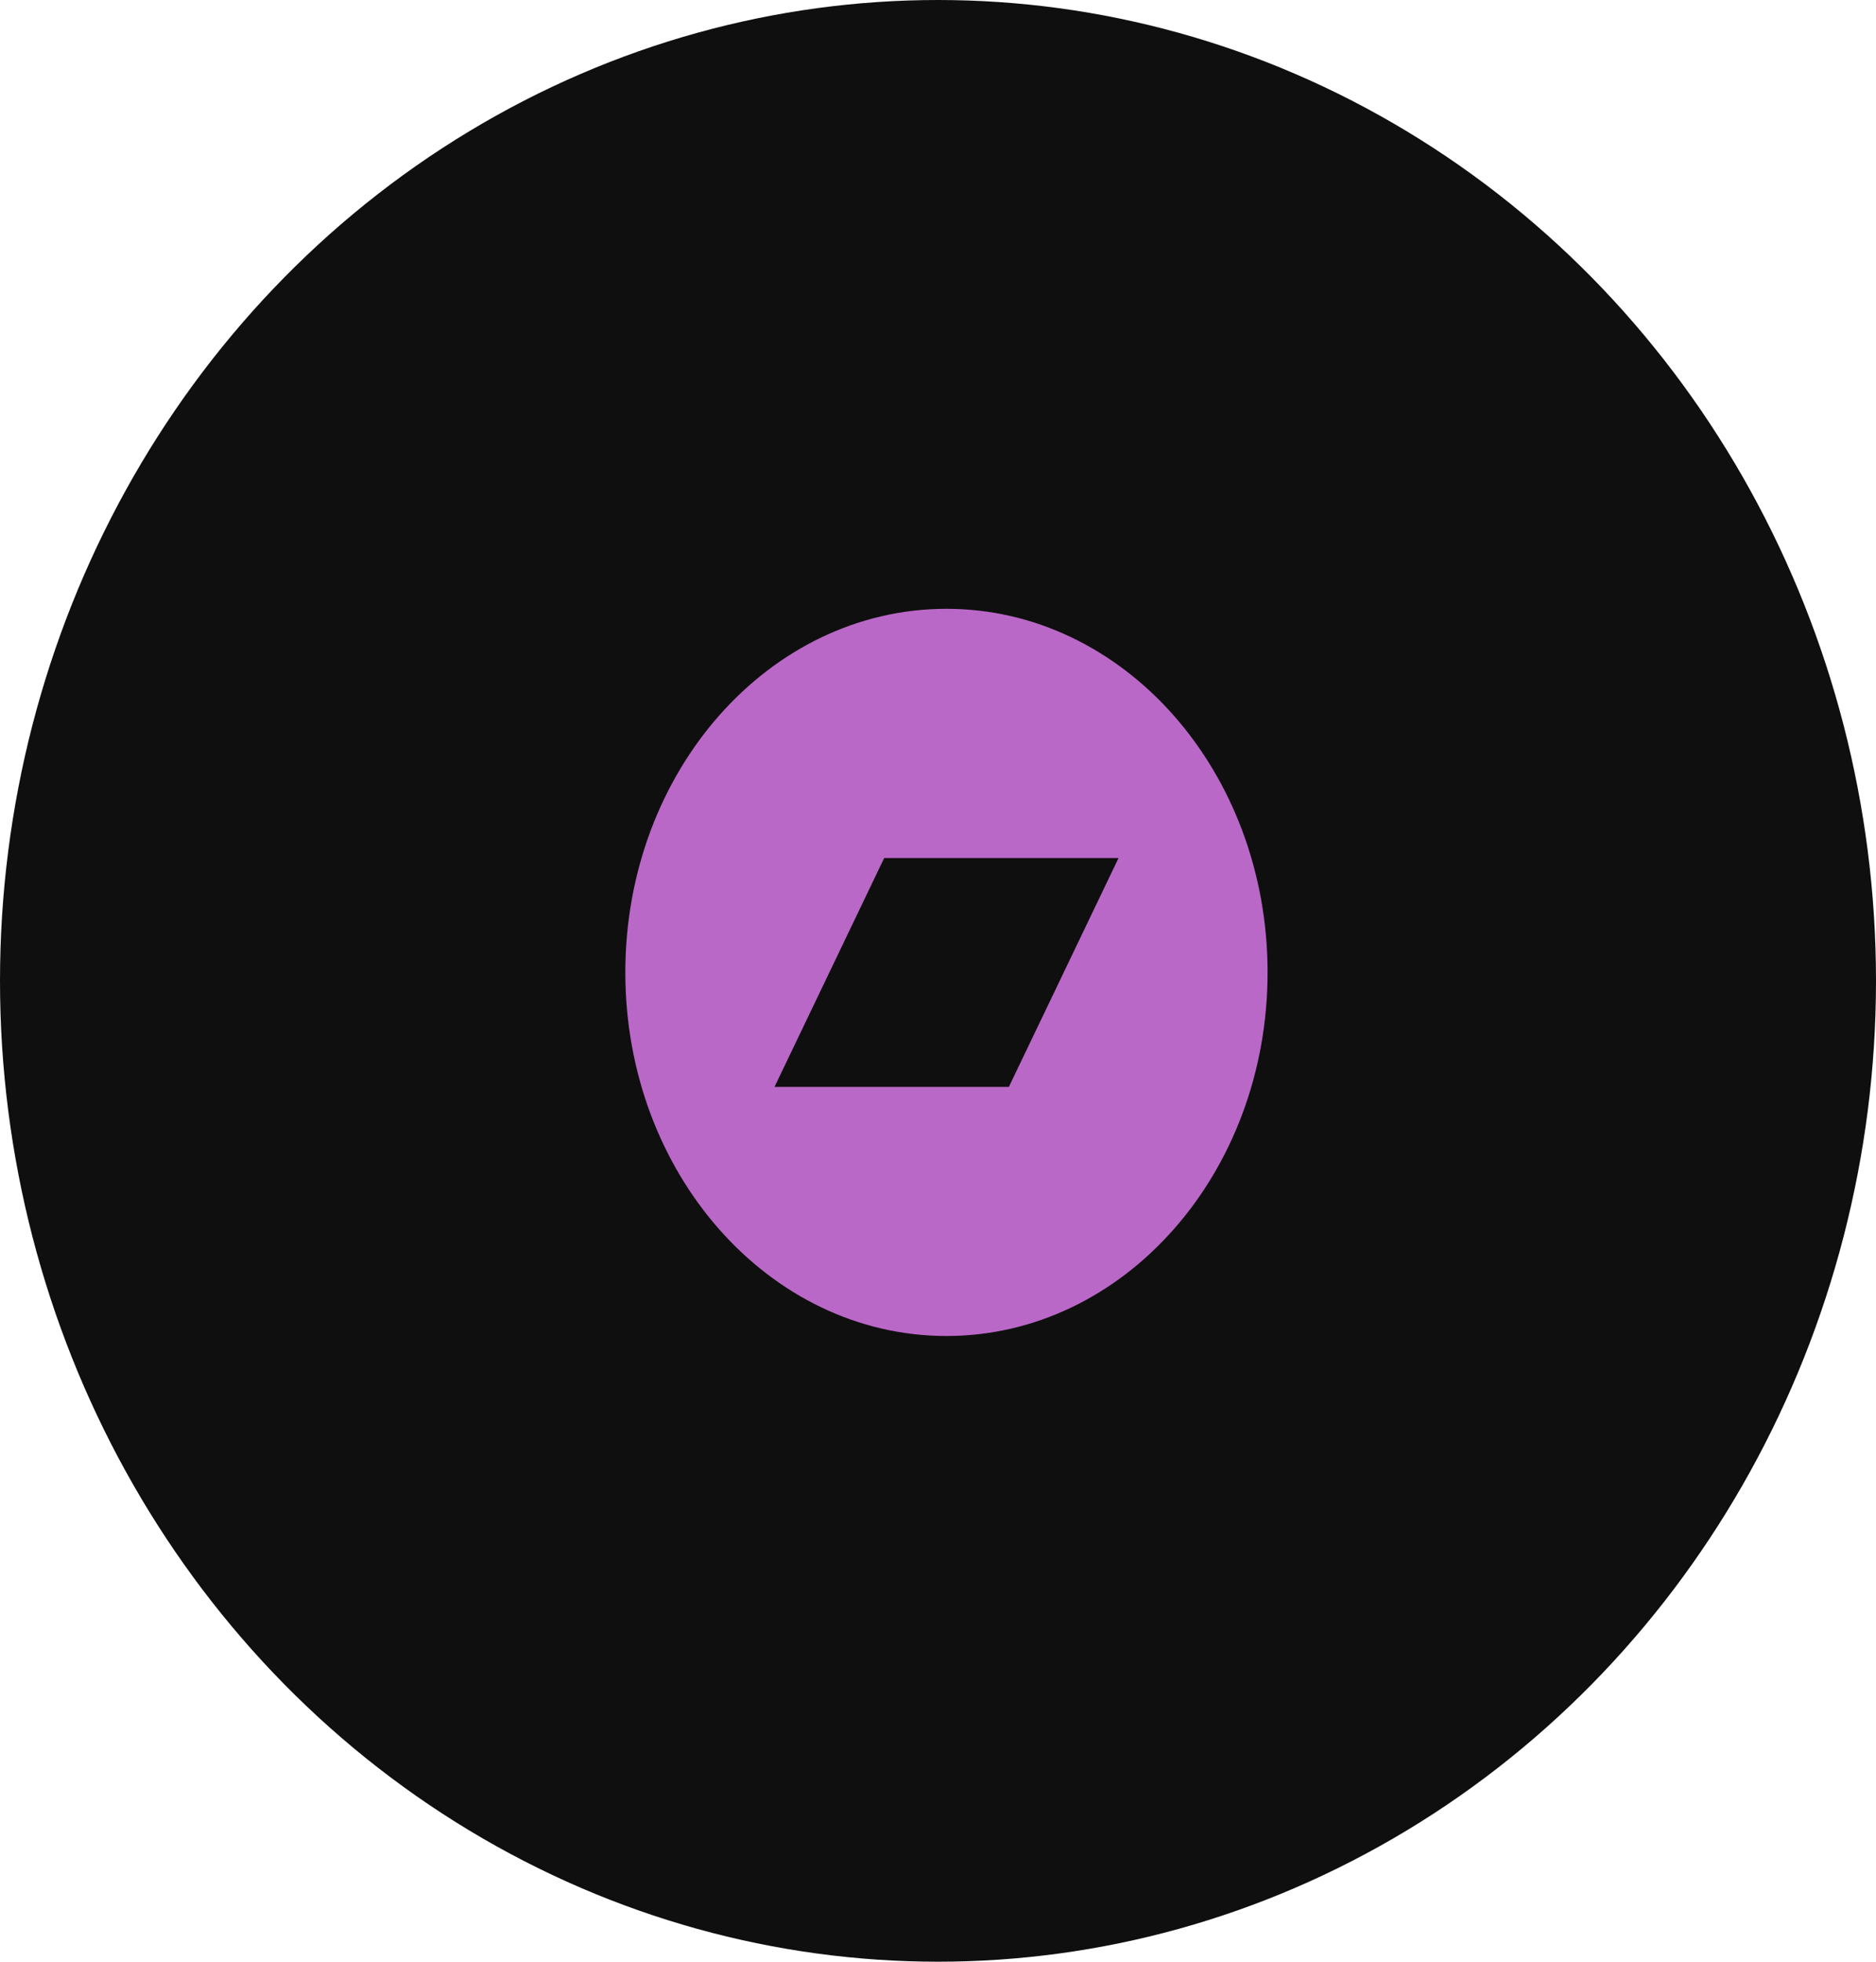 <svg width="111" height="116" viewBox="0 0 111 116" fill="none" xmlns="http://www.w3.org/2000/svg">
<ellipse cx="55.5" cy="58" rx="55.5" ry="58" fill="#0F0F0F"/>
<path d="M56 36C45.504 36 37 45.623 37 57.5C37 69.377 45.504 79 56 79C66.496 79 75 69.377 75 57.5C75 45.623 66.496 36 56 36ZM59.693 64.271H45.826L52.315 50.738H66.182L59.693 64.271Z" fill="#BA68C8"/>
</svg>
